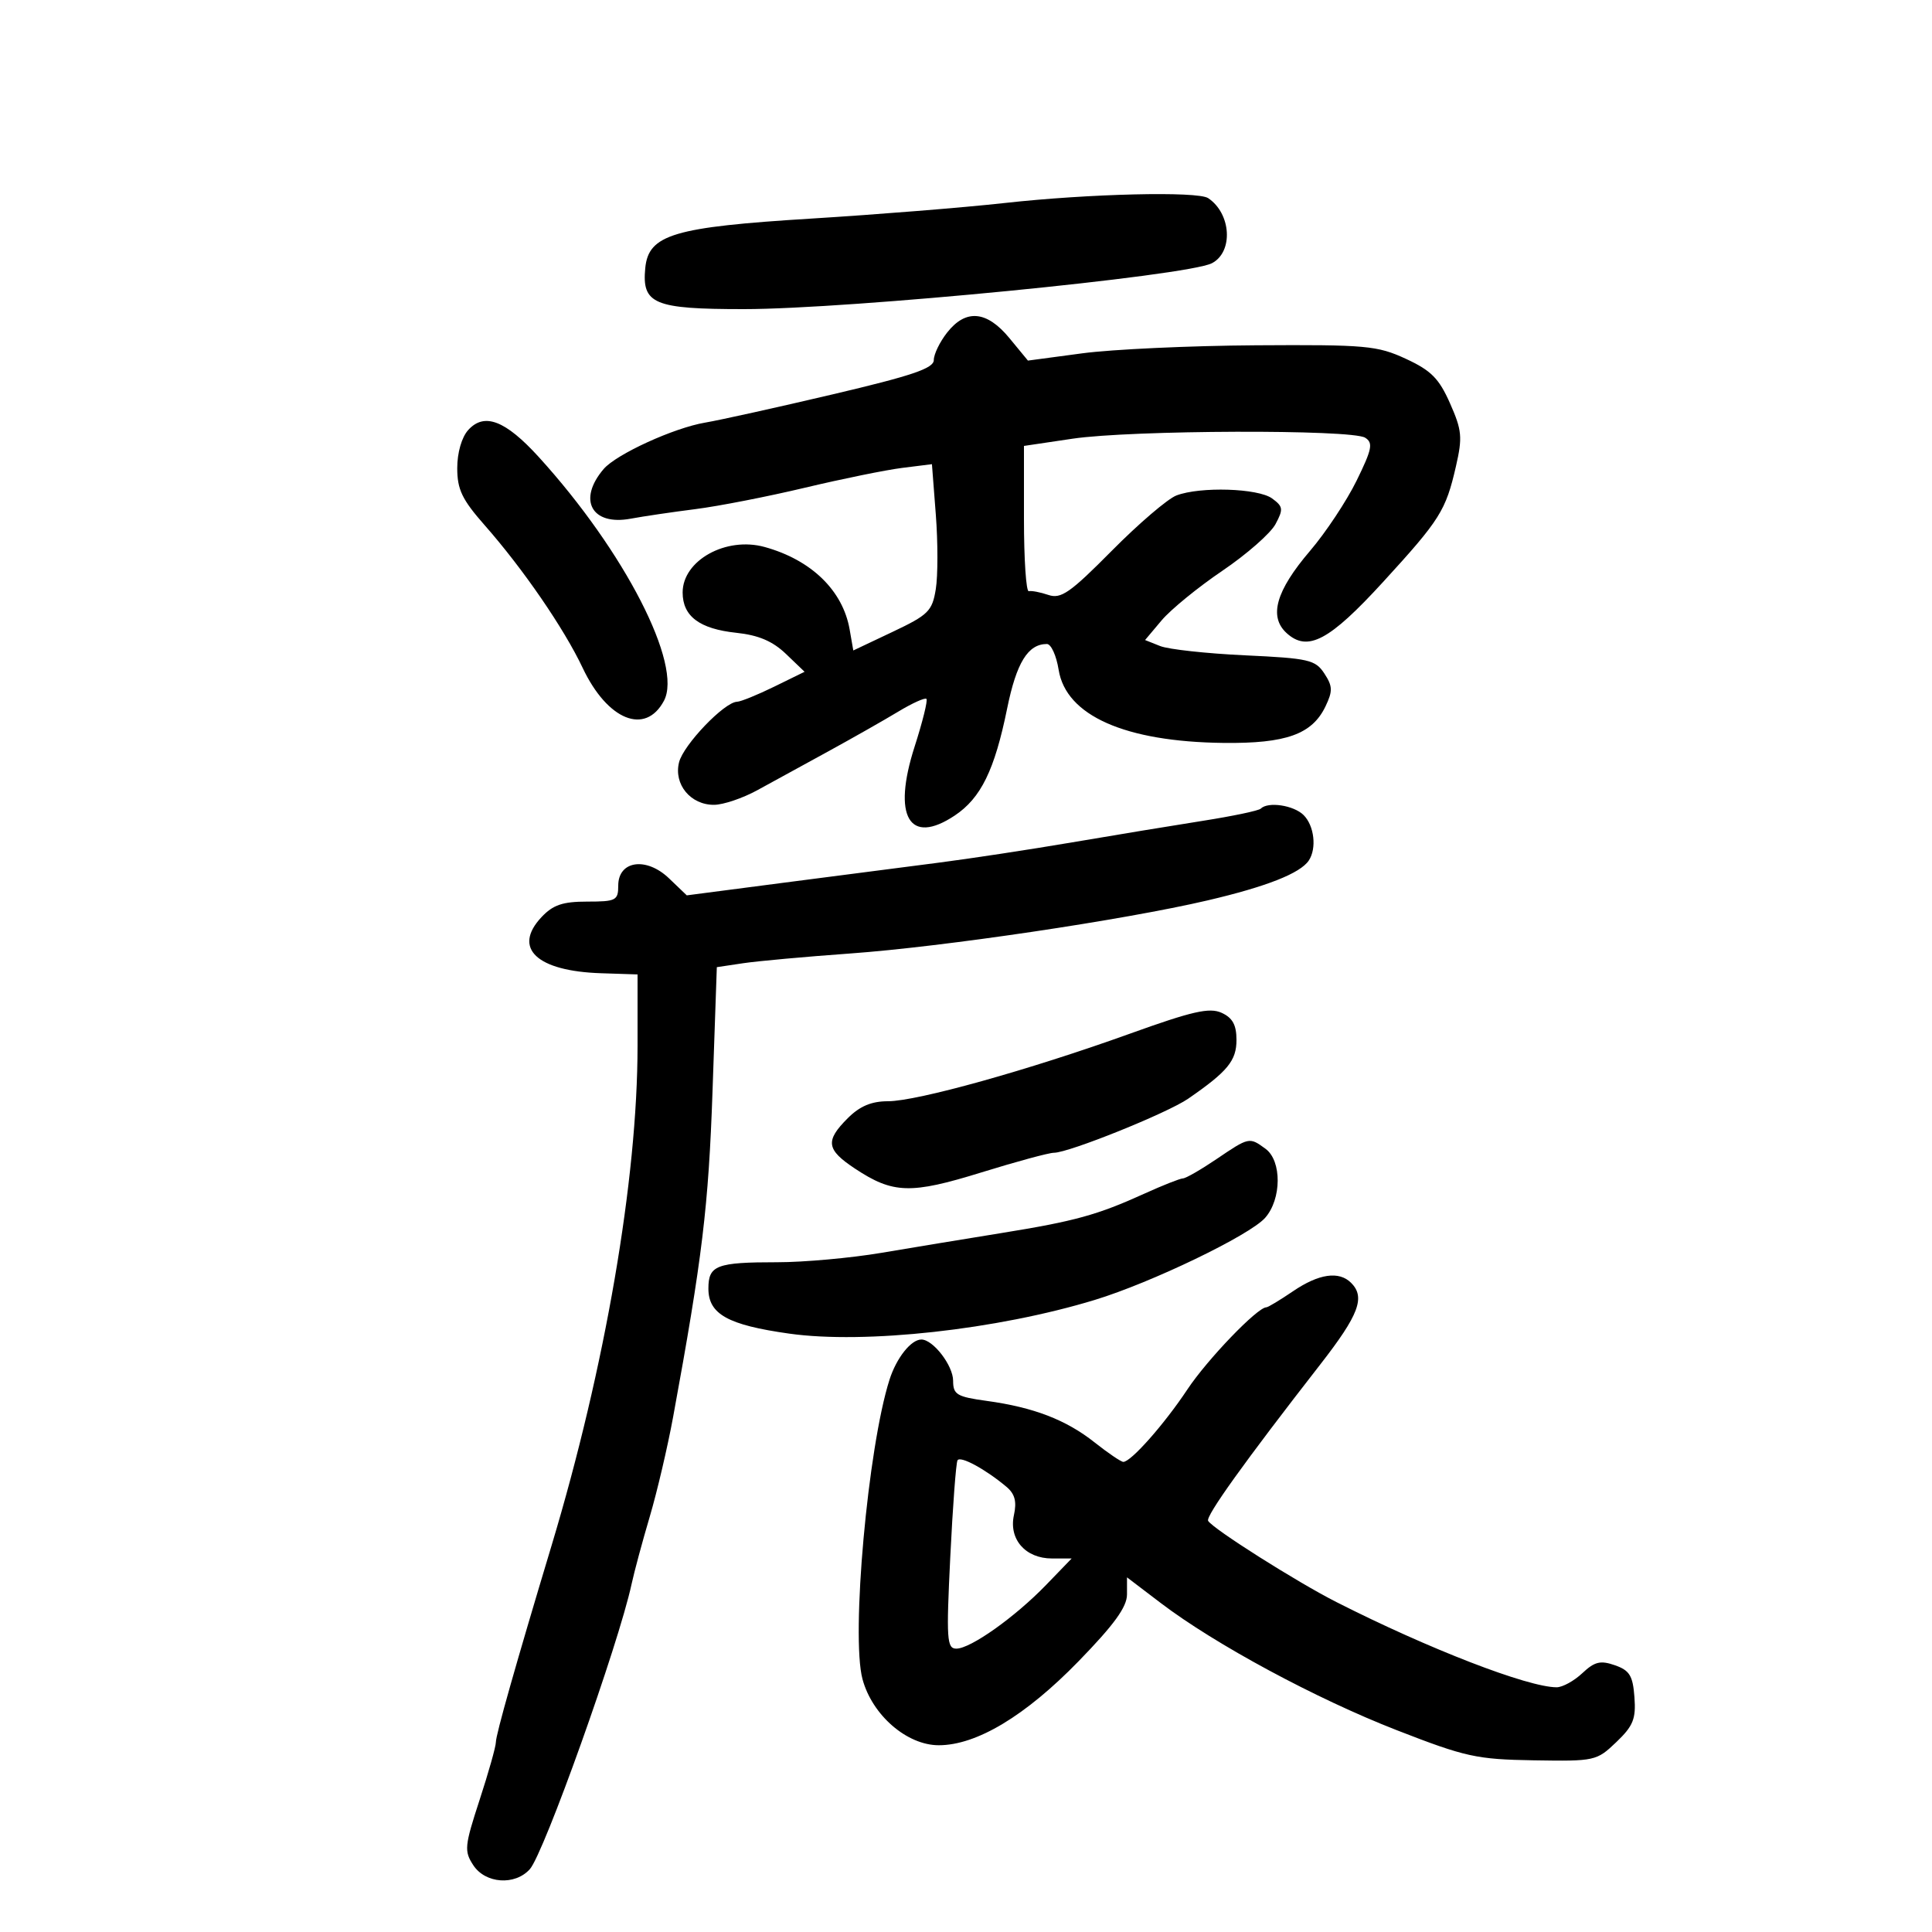 <svg xmlns="http://www.w3.org/2000/svg" width="300" height="300" viewBox="0 0 300 300" version="1.1">
	<path d="M 156 31.523 C 149.675 32.225, 136.175 33.313, 126 33.940 C 104.609 35.257, 100.702 36.421, 100.196 41.625 C 99.653 47.208, 101.551 48, 115.473 48 C 131.875 48, 184.353 42.856, 188.182 40.873 C 191.540 39.134, 191.197 33.167, 187.600 30.765 C 185.956 29.668, 169.049 30.073, 156 31.523 M 147.073 51.635 C 145.933 53.084, 145 55.006, 145 55.907 C 145 57.197, 141.661 58.329, 129.250 61.247 C 120.588 63.284, 111.700 65.252, 109.500 65.621 C 104.657 66.433, 95.712 70.522, 93.738 72.826 C 89.652 77.595, 91.862 81.667, 97.924 80.542 C 99.891 80.177, 104.425 79.507, 108 79.054 C 111.575 78.602, 119.225 77.106, 125 75.730 C 130.775 74.355, 137.572 72.970, 140.105 72.654 L 144.710 72.078 145.313 79.907 C 145.645 84.213, 145.644 89.421, 145.309 91.481 C 144.755 94.895, 144.162 95.482, 138.601 98.116 L 132.500 101.005 131.934 97.753 C 130.879 91.693, 125.979 86.937, 118.727 84.935 C 112.735 83.280, 106 87.019, 106 92 C 106 95.689, 108.610 97.651, 114.326 98.259 C 117.783 98.626, 119.972 99.557, 122.044 101.542 L 124.936 104.313 120.218 106.625 C 117.623 107.897, 115.025 108.952, 114.445 108.969 C 112.467 109.027, 106.126 115.648, 105.444 118.368 C 104.584 121.795, 107.244 125.012, 110.905 124.972 C 112.332 124.956, 115.327 123.944, 117.561 122.722 C 119.794 121.500, 124.744 118.791, 128.561 116.702 C 132.377 114.612, 137.287 111.824, 139.471 110.506 C 141.655 109.187, 143.629 108.295, 143.856 108.523 C 144.084 108.751, 143.258 112.088, 142.020 115.939 C 138.532 126.784, 141.183 131.342, 148.244 126.641 C 152.311 123.934, 154.440 119.588, 156.388 110.019 C 157.839 102.891, 159.620 100, 162.563 100 C 163.213 100, 164.032 101.797, 164.383 103.993 C 165.523 111.122, 174.684 115.186, 190 115.360 C 199.701 115.469, 203.745 114.020, 205.821 109.688 C 206.963 107.304, 206.937 106.553, 205.643 104.578 C 204.251 102.454, 203.231 102.220, 193.313 101.758 C 187.366 101.481, 181.444 100.833, 180.153 100.319 L 177.806 99.384 180.376 96.330 C 181.789 94.650, 186.034 91.185, 189.808 88.630 C 193.583 86.074, 197.295 82.817, 198.058 81.391 C 199.303 79.066, 199.248 78.655, 197.532 77.399 C 195.356 75.809, 186.374 75.527, 182.675 76.934 C 181.324 77.447, 176.812 81.308, 172.648 85.513 C 166.163 92.061, 164.747 93.047, 162.788 92.381 C 161.530 91.954, 160.162 91.693, 159.750 91.802 C 159.338 91.911, 159 86.880, 159 80.622 L 159 69.243 166.541 68.122 C 175.642 66.768, 209.901 66.652, 211.982 67.968 C 213.247 68.768, 213.054 69.740, 210.653 74.635 C 209.107 77.787, 205.855 82.692, 203.426 85.535 C 198.114 91.753, 196.977 95.764, 199.803 98.322 C 203.061 101.270, 206.423 99.484, 214.760 90.374 C 223.618 80.696, 224.496 79.303, 226.076 72.419 C 227.114 67.900, 227.012 66.816, 225.160 62.630 C 223.451 58.765, 222.220 57.526, 218.289 55.711 C 213.858 53.665, 212.117 53.509, 195 53.617 C 184.825 53.682, 172.701 54.242, 168.059 54.863 L 159.618 55.992 156.736 52.496 C 153.227 48.239, 149.972 47.949, 147.073 51.635 M 72.706 66.772 C 71.692 67.893, 71 70.292, 71 72.688 C 71 76.006, 71.751 77.572, 75.250 81.546 C 81.218 88.324, 87.580 97.584, 90.474 103.706 C 94.318 111.835, 100.204 114.224, 103.093 108.826 C 106.061 103.281, 96.999 85.623, 83.667 70.974 C 78.476 65.269, 75.202 64.014, 72.706 66.772 M 195.768 125.566 C 195.456 125.877, 191.444 126.722, 186.851 127.444 C 182.258 128.165, 173.100 129.675, 166.500 130.798 C 159.900 131.920, 150.450 133.356, 145.500 133.988 C 140.550 134.620, 129.782 136.013, 121.571 137.084 L 106.642 139.031 103.886 136.391 C 100.356 133.008, 96 133.632, 96 137.519 C 96 139.818, 95.645 140, 91.174 140 C 87.368 140, 85.870 140.509, 84.084 142.411 C 79.556 147.231, 83.336 150.797, 93.321 151.123 L 99 151.309 98.999 162.404 C 98.997 183.107, 93.961 212.367, 85.645 240 C 80.048 258.594, 77 269.357, 77 270.522 C 77 271.194, 75.861 275.234, 74.468 279.500 C 72.131 286.661, 72.056 287.436, 73.492 289.627 C 75.370 292.494, 79.952 292.819, 82.268 290.250 C 84.455 287.825, 96.042 255.370, 98.066 246 C 98.482 244.075, 99.754 239.350, 100.894 235.500 C 102.033 231.650, 103.668 224.675, 104.526 220 C 109.056 195.325, 110.021 187.341, 110.642 169.411 L 111.308 150.181 115.404 149.568 C 117.657 149.232, 125.125 148.552, 132 148.059 C 146.473 147.020, 174.470 142.861, 187.500 139.816 C 196.667 137.673, 201.917 135.603, 203.235 133.610 C 204.480 131.728, 204.079 128.222, 202.429 126.571 C 200.895 125.038, 196.898 124.435, 195.768 125.566 M 175.441 160.513 C 159.789 166.145, 142.399 171, 137.881 171 C 135.316 171, 133.511 171.762, 131.636 173.636 C 128.110 177.162, 128.305 178.512, 132.766 181.464 C 138.669 185.370, 141.408 185.453, 152.373 182.058 C 157.803 180.376, 162.880 179, 163.655 179 C 165.963 179, 181.261 172.839, 184.500 170.605 C 190.623 166.382, 192 164.708, 192 161.486 C 192 159.150, 191.395 158.045, 189.691 157.269 C 187.809 156.412, 185.168 157.013, 175.441 160.513 M 188.900 179.982 C 186.480 181.622, 184.134 182.972, 183.686 182.982 C 183.238 182.992, 180.538 184.060, 177.686 185.355 C 170.405 188.662, 166.907 189.626, 155.500 191.467 C 150 192.355, 141.611 193.738, 136.857 194.541 C 132.103 195.343, 124.827 196, 120.688 196 C 111.250 196, 110 196.477, 110 200.084 C 110 204.062, 113.008 205.740, 122.547 207.083 C 134.298 208.738, 154.830 206.474, 170 201.850 C 178.790 199.171, 194.050 191.818, 196.450 189.105 C 199.022 186.197, 199.055 180.245, 196.509 178.383 C 193.994 176.544, 193.966 176.549, 188.900 179.982 M 200.785 200.500 C 198.762 201.875, 196.894 203, 196.635 203 C 195.249 203, 187.468 211.095, 184.376 215.753 C 180.792 221.152, 175.620 227, 174.428 227 C 174.076 227, 172.076 225.644, 169.984 223.988 C 165.543 220.470, 160.520 218.534, 153.230 217.532 C 148.572 216.891, 148 216.549, 148 214.406 C 148 212.040, 144.892 208, 143.071 208 C 141.466 208, 139.201 210.855, 138.121 214.241 C 134.762 224.771, 132.124 254.033, 133.929 260.738 C 135.434 266.326, 140.827 271, 145.770 271 C 151.640 271, 159.216 266.450, 167.472 257.966 C 173.002 252.282, 175 249.527, 175 247.580 L 175 244.930 180.250 248.924 C 188.678 255.335, 204.361 263.785, 216.884 268.661 C 227.576 272.824, 229.270 273.196, 238.179 273.342 C 247.650 273.497, 247.925 273.436, 250.975 270.519 C 253.606 268.003, 254.046 266.913, 253.796 263.537 C 253.549 260.202, 253.045 259.378, 250.765 258.581 C 248.515 257.794, 247.615 258.013, 245.700 259.812 C 244.419 261.015, 242.627 262, 241.716 262 C 237.250 262, 221.801 256.022, 207.500 248.760 C 201.337 245.630, 188.384 237.430, 187.600 236.162 C 187.168 235.463, 193.262 226.962, 205.036 211.840 C 211.012 204.163, 212.039 201.439, 209.800 199.200 C 207.925 197.325, 204.793 197.777, 200.785 200.500 M 148.681 226.761 C 148.448 227.168, 147.943 233.912, 147.559 241.750 C 146.929 254.575, 147.023 256, 148.500 256 C 150.714 256, 157.618 251.098, 162.453 246.092 L 166.406 242 163.358 242 C 159.233 242, 156.618 239.018, 157.444 235.256 C 157.904 233.162, 157.589 231.970, 156.288 230.877 C 153.011 228.124, 149.109 226.013, 148.681 226.761" stroke="none" fill="black" fill-rule="evenodd"/>
</svg>